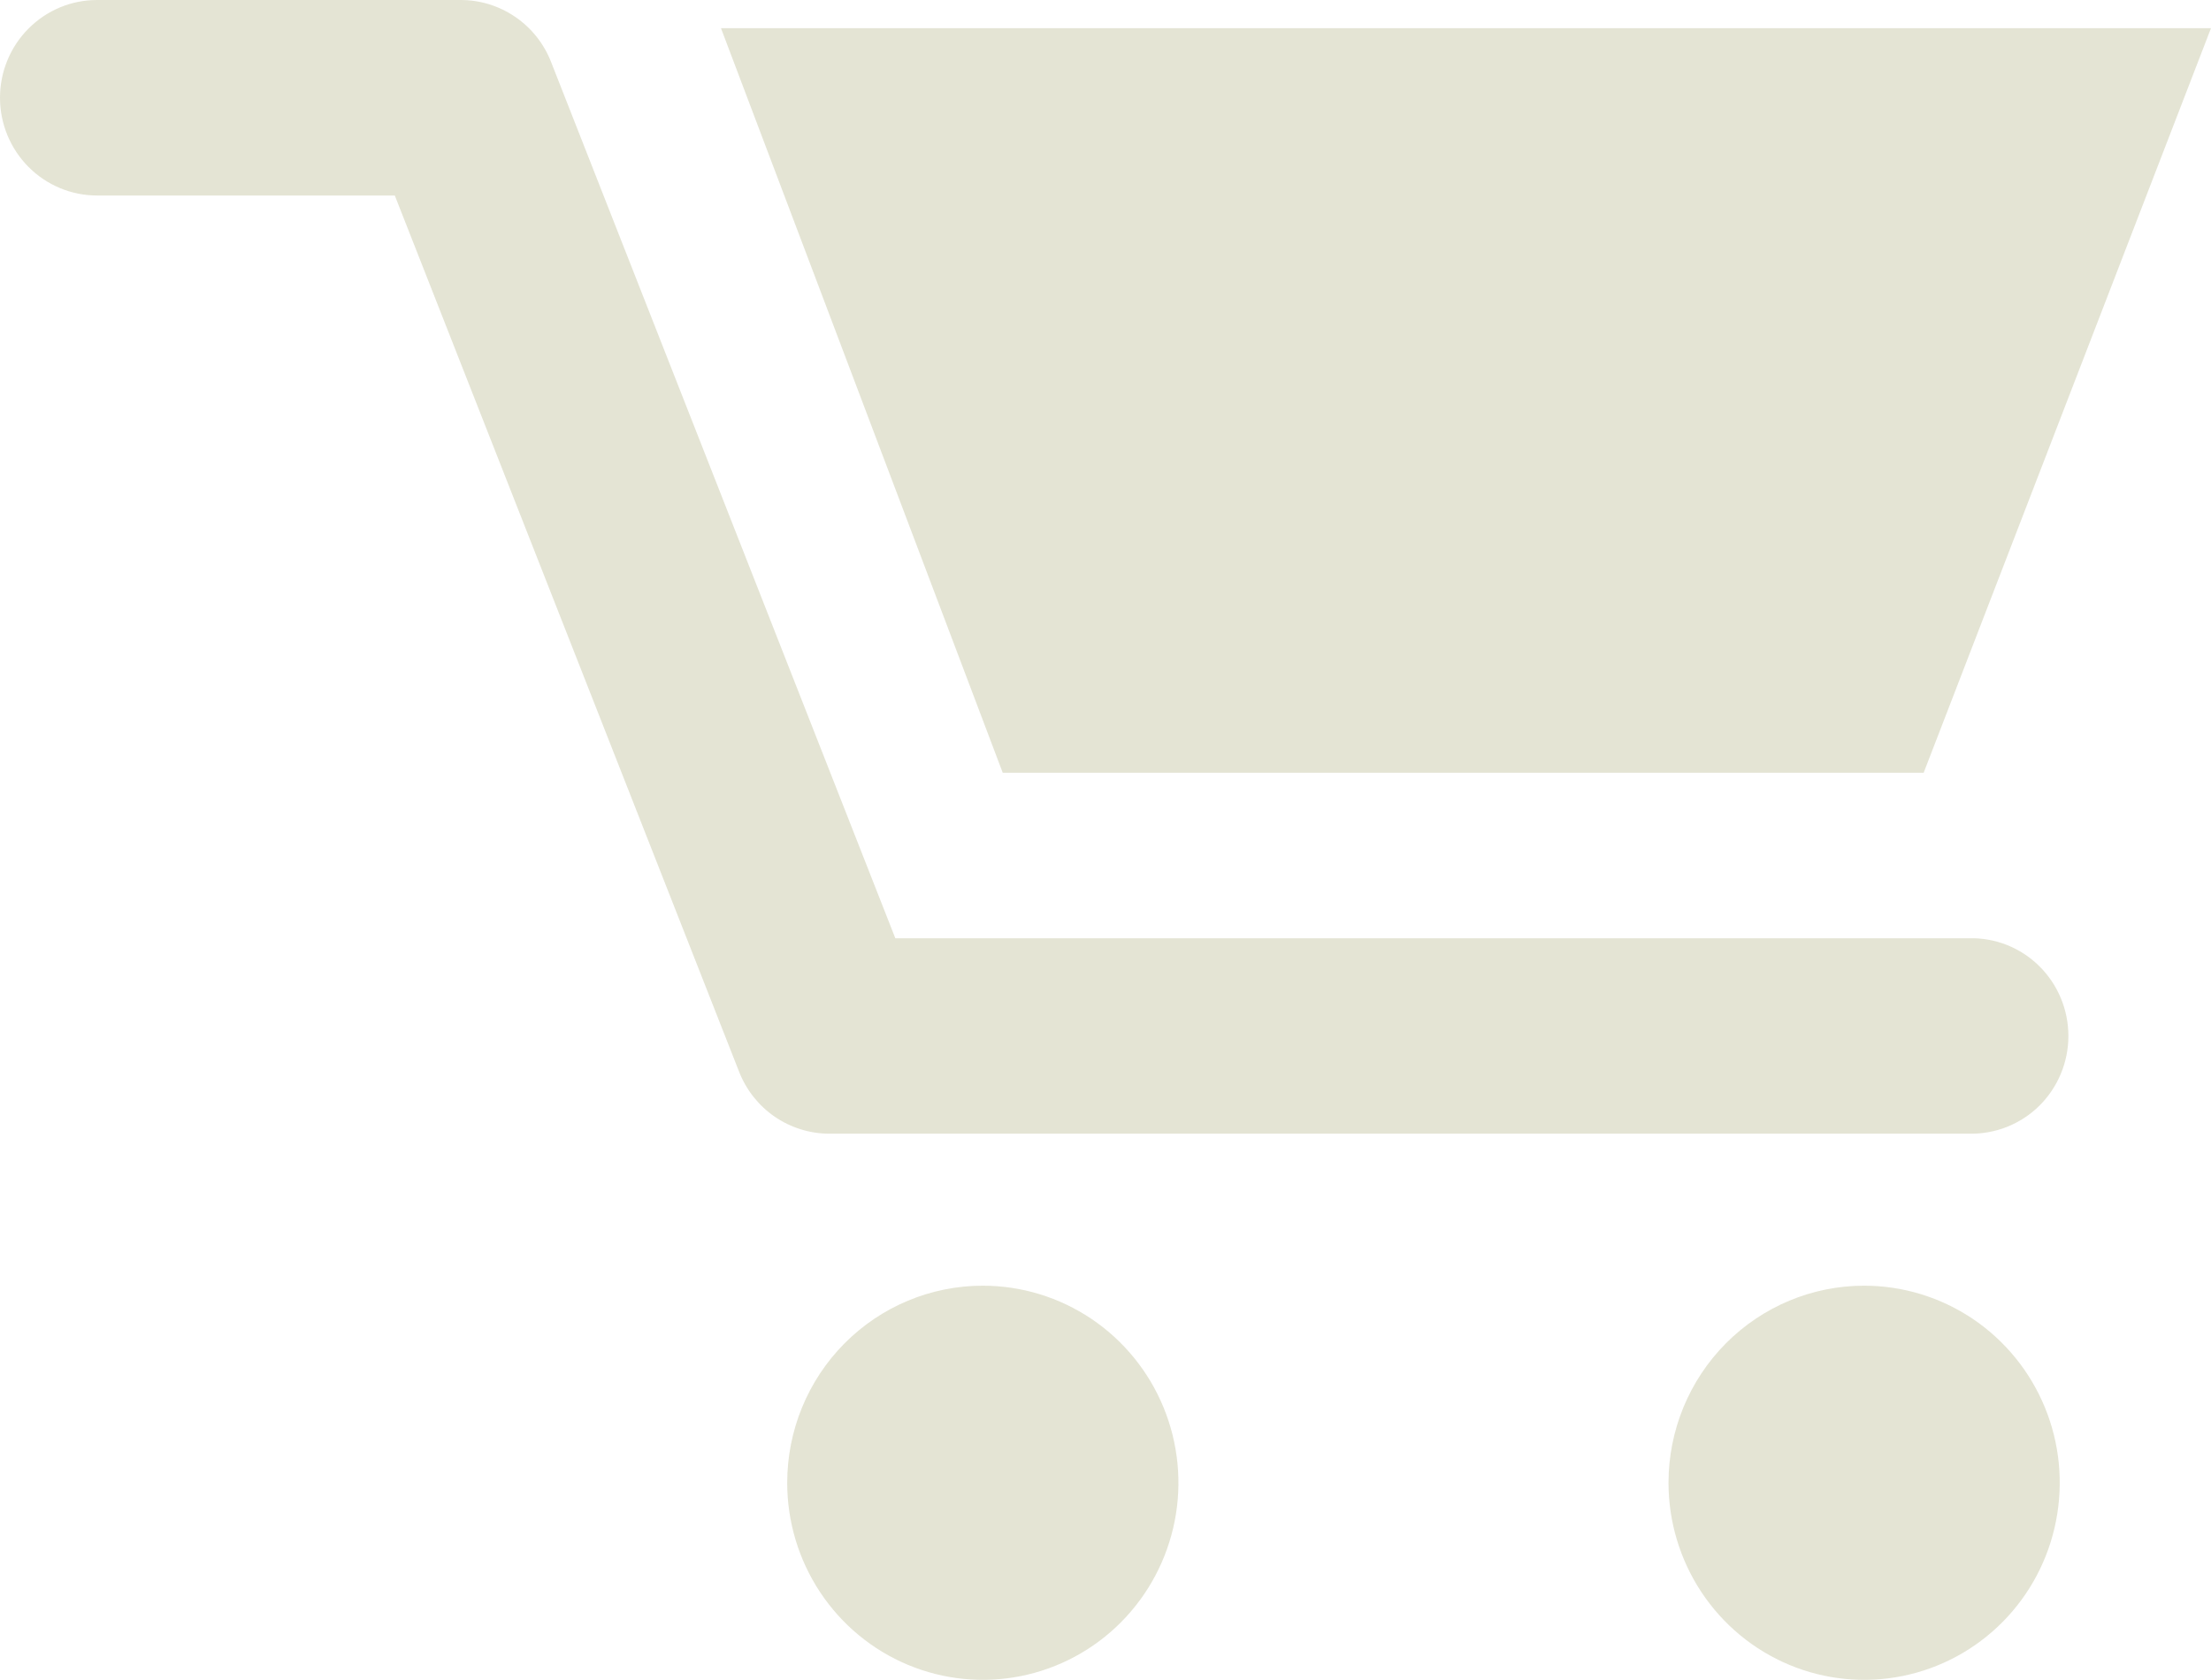 <svg width="50" height="38" viewBox="0 0 50 38" fill="none" xmlns="http://www.w3.org/2000/svg">
<path d="M17.802 33.539C17.802 34.42 18.061 35.282 18.547 36.015C19.033 36.748 19.724 37.32 20.532 37.657C21.341 37.995 22.23 38.083 23.088 37.911C23.946 37.739 24.735 37.314 25.353 36.691C25.972 36.067 26.393 35.273 26.564 34.408C26.735 33.544 26.647 32.647 26.312 31.833C25.977 31.018 25.41 30.322 24.683 29.832C23.955 29.343 23.1 29.081 22.225 29.081C21.052 29.081 19.927 29.551 19.097 30.387C18.268 31.223 17.802 32.356 17.802 33.539Z" fill="#E4E4D4"/>
<path d="M37.732 33.539C37.732 34.42 37.992 35.282 38.478 36.015C38.964 36.748 39.655 37.32 40.463 37.657C41.271 37.995 42.161 38.083 43.019 37.911C43.877 37.739 44.665 37.314 45.284 36.691C45.903 36.067 46.324 35.273 46.494 34.408C46.665 33.544 46.578 32.647 46.243 31.833C45.908 31.018 45.341 30.322 44.614 29.832C43.886 29.343 43.031 29.081 42.156 29.081C40.983 29.081 39.858 29.551 39.028 30.387C38.199 31.223 37.732 32.356 37.732 33.539Z" fill="#E4E4D4"/>
<path d="M22.676 17.479H43.502L50 0.637H16.304L22.676 17.479Z" fill="#E4E4D4"/>
<path d="M44.53 25.643H18.756C18.316 25.643 17.887 25.509 17.523 25.261C17.159 25.012 16.878 24.658 16.716 24.246L8.928 4.422H2.194C1.612 4.422 1.054 4.189 0.643 3.774C0.231 3.359 0 2.797 0 2.211C0 1.624 0.231 1.062 0.643 0.648C1.054 0.233 1.612 0 2.194 0H10.42C10.86 0 11.289 0.134 11.653 0.383C12.017 0.631 12.298 0.985 12.46 1.396L20.247 21.222H44.53C44.823 21.215 45.114 21.267 45.386 21.375C45.658 21.483 45.906 21.645 46.115 21.851C46.324 22.057 46.49 22.303 46.603 22.575C46.717 22.846 46.775 23.138 46.775 23.432C46.775 23.727 46.717 24.019 46.603 24.29C46.49 24.562 46.324 24.808 46.115 25.014C45.906 25.22 45.658 25.381 45.386 25.489C45.114 25.597 44.823 25.649 44.53 25.643Z" fill="#E4E4D4"/>
</svg>
